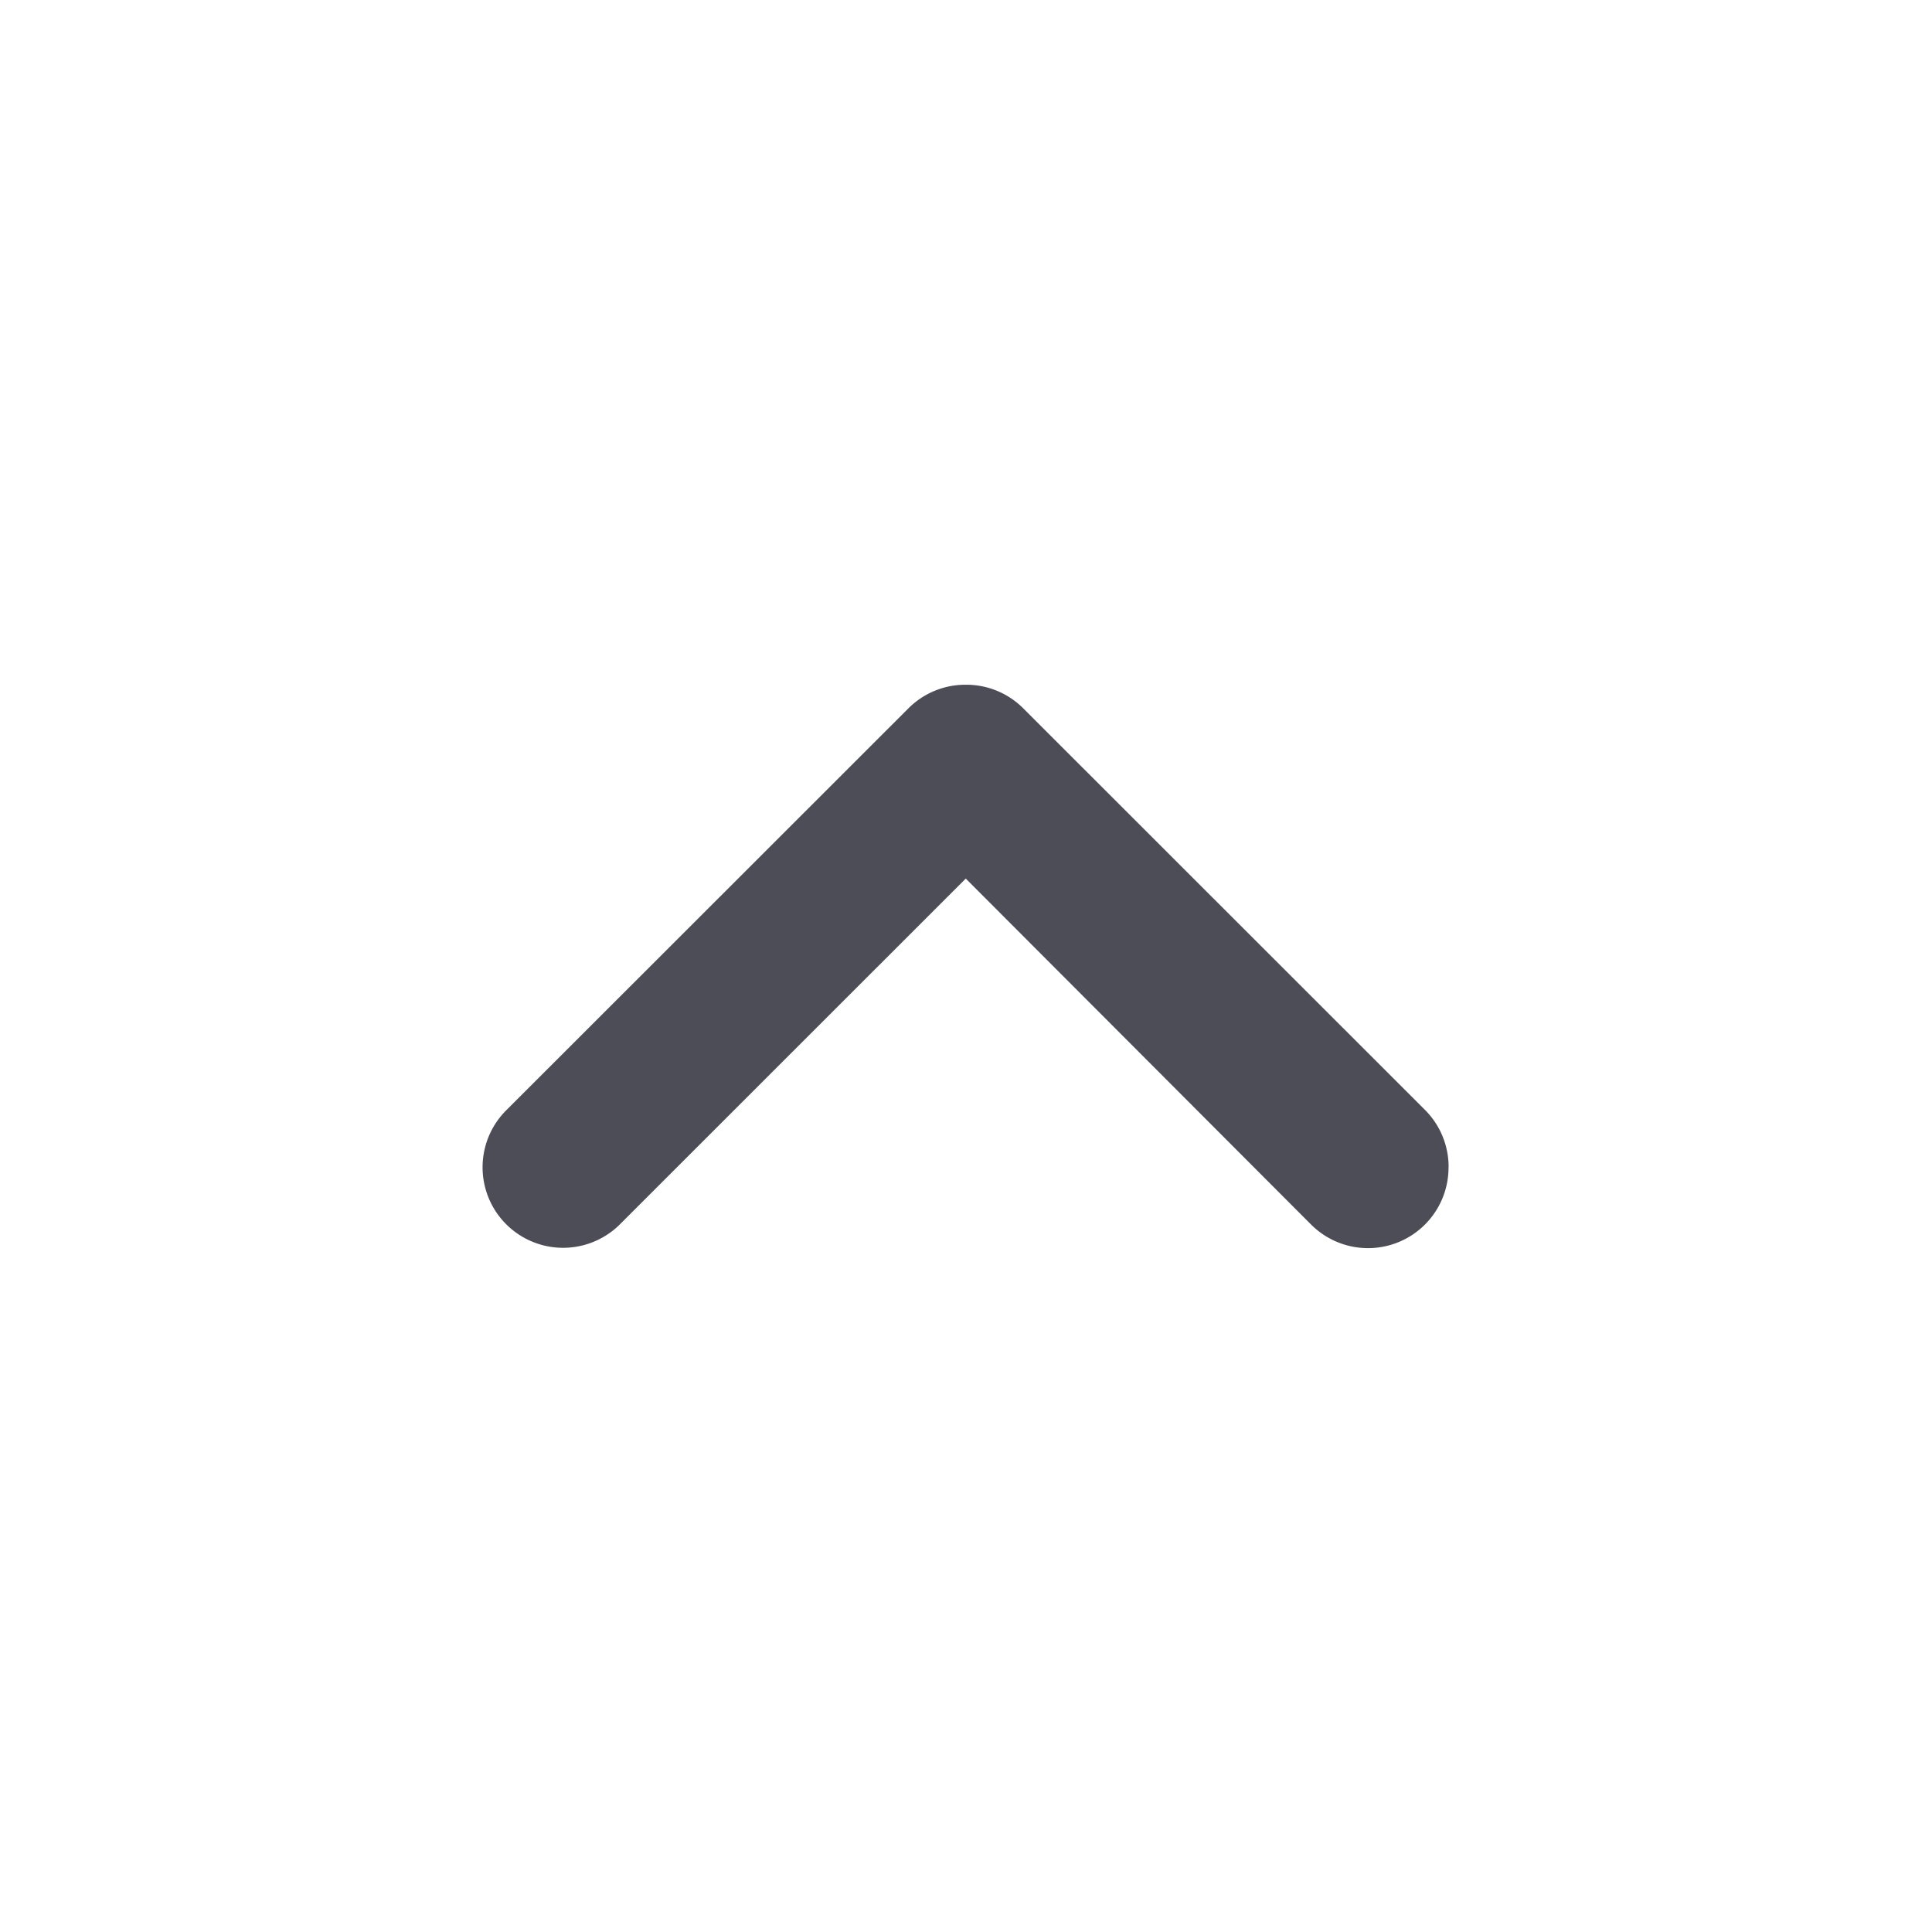 <svg xmlns="http://www.w3.org/2000/svg" width="24" height="24" viewBox="0 0 24 24">
    <path fill="#4C4D57" fill-rule="evenodd" d="M17.994 14.5a1 1 0 0 1-1.709.71l-4.288-4.296L7.7 15.21a1 1 0 1 1-1.41-1.419l4.998-4.995a1 1 0 0 1 .71-.29 1 1 0 0 1 .71.29l4.997 4.995a1 1 0 0 1 .29.71z"/>
</svg>
